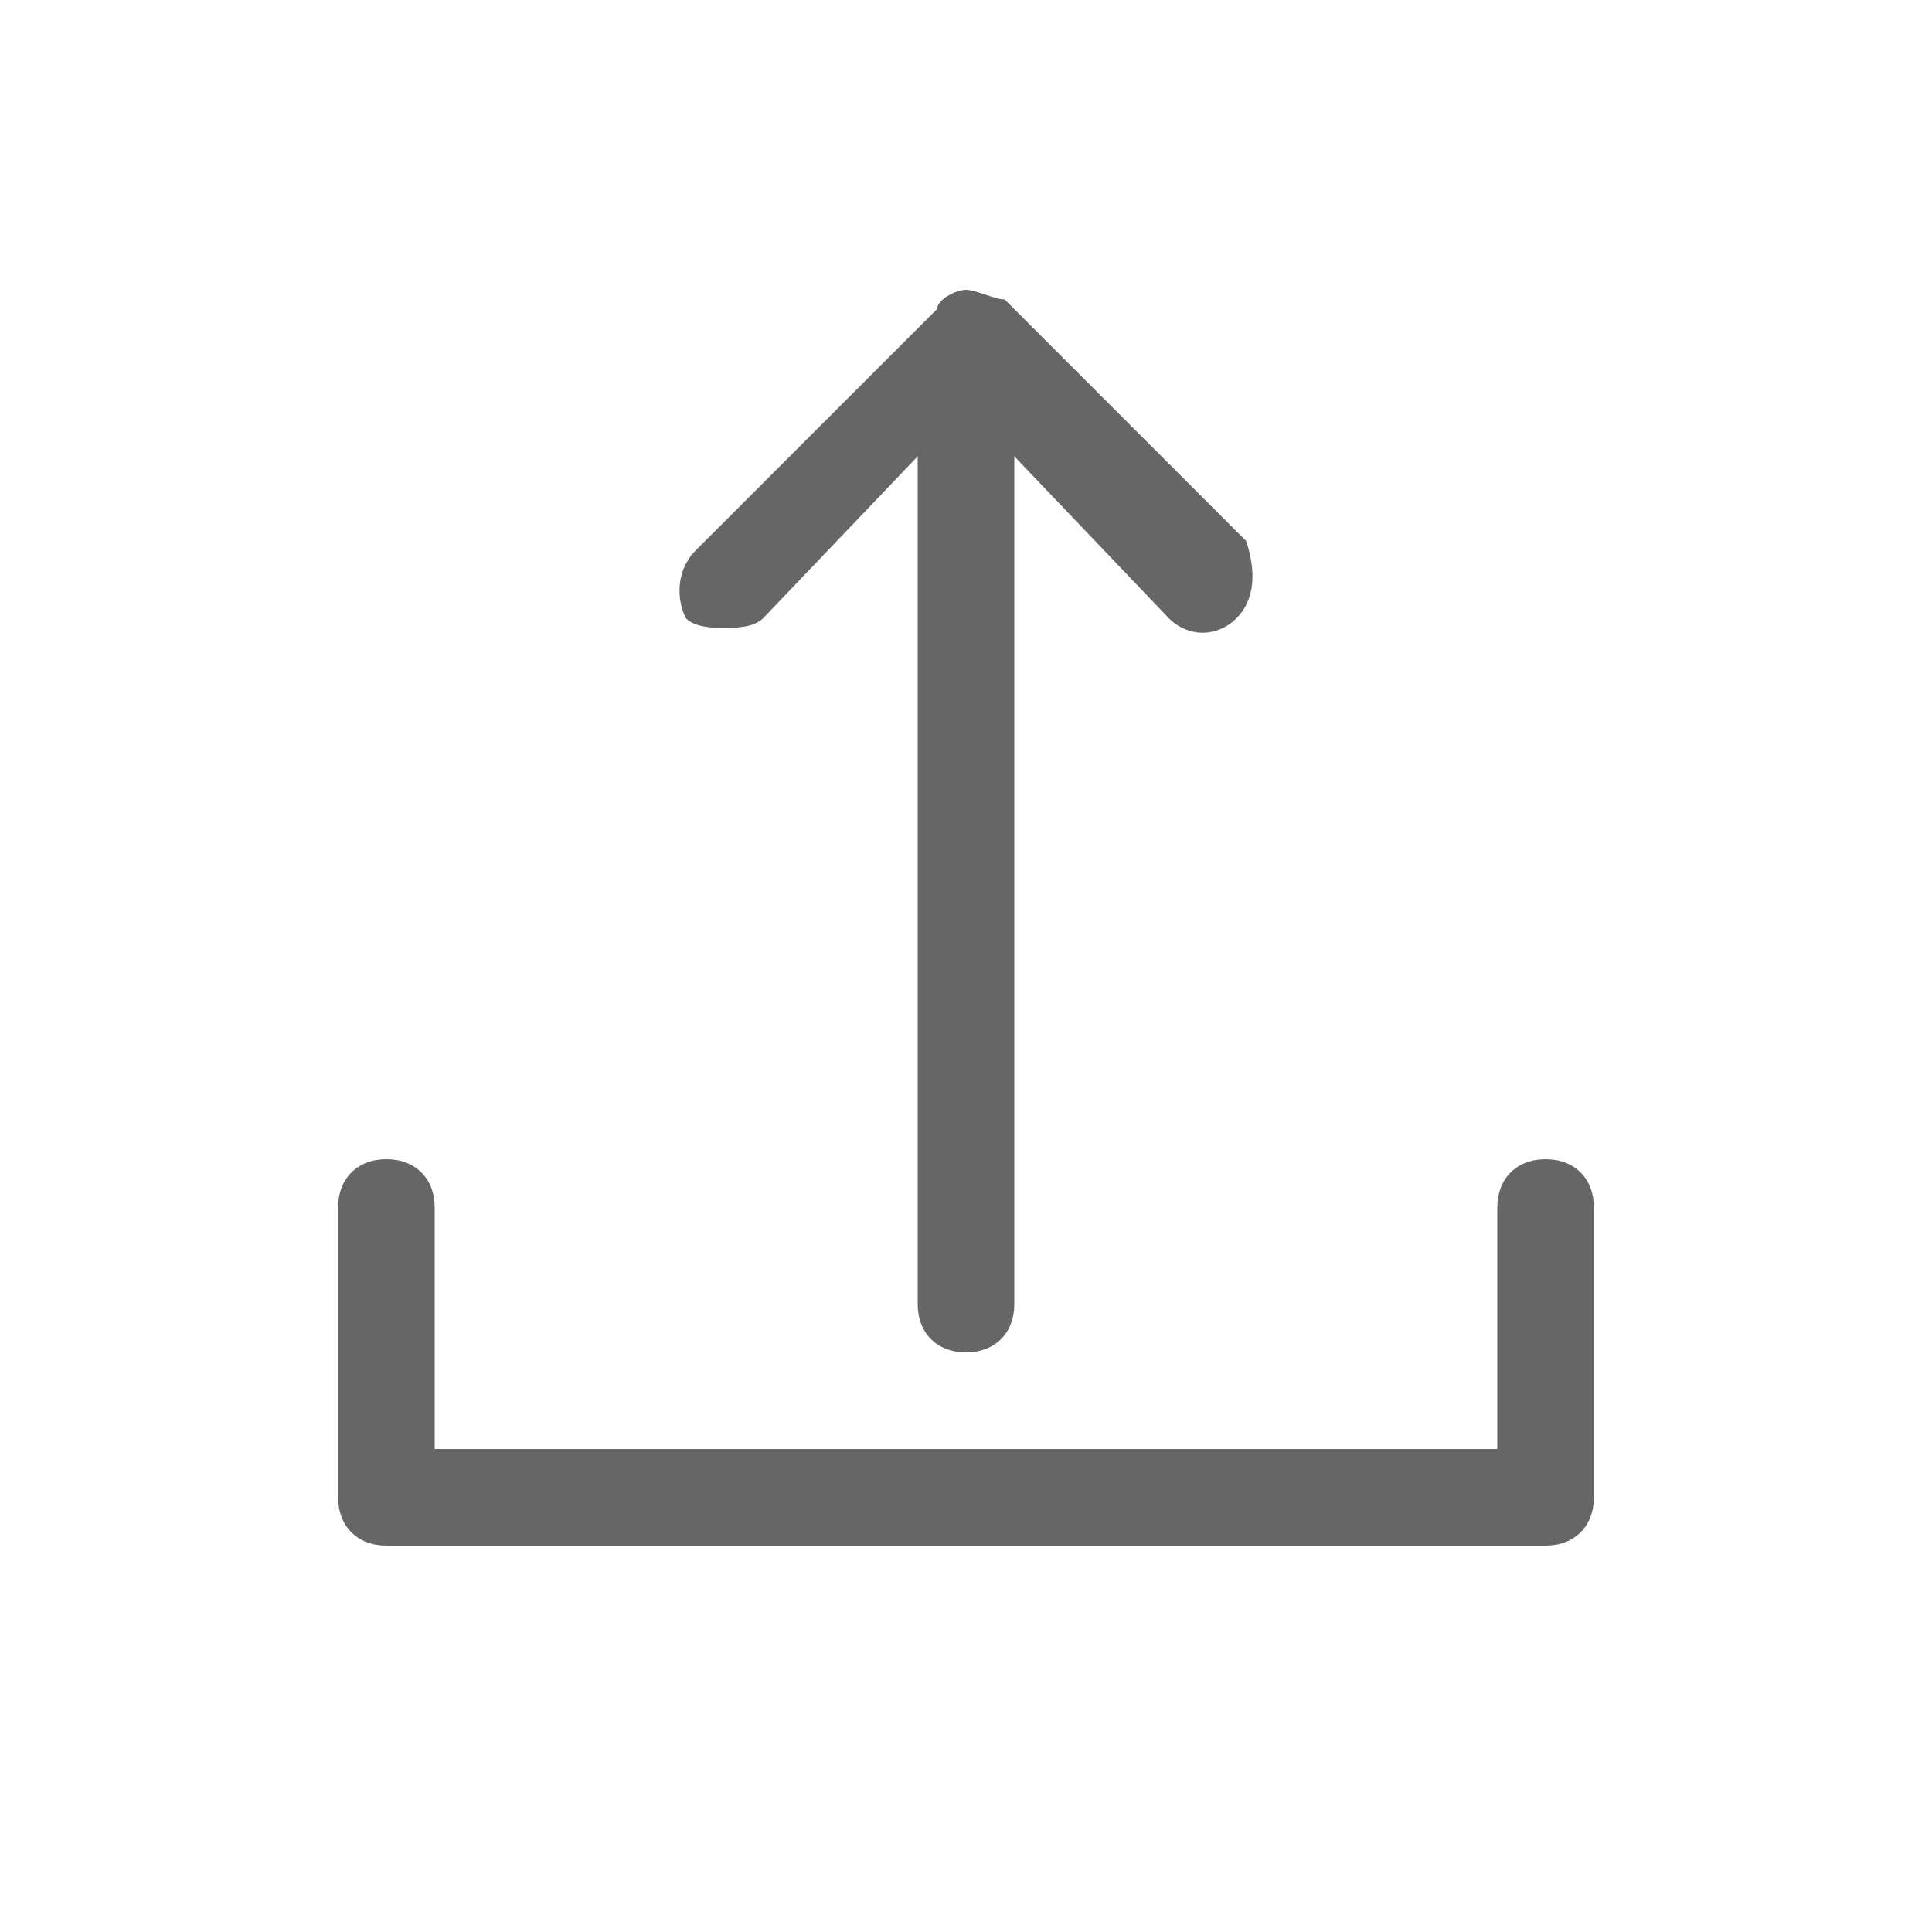 <?xml version="1.0" standalone="no"?><!DOCTYPE svg PUBLIC "-//W3C//DTD SVG 1.1//EN" "http://www.w3.org/Graphics/SVG/1.1/DTD/svg11.dtd"><svg t="1543999195704" class="icon" style="" viewBox="0 0 1024 1024" version="1.1" xmlns="http://www.w3.org/2000/svg" p-id="25253" xmlns:xlink="http://www.w3.org/1999/xlink" width="200" height="200"><defs><style type="text/css"></style></defs><path d="M819.2 819.2H204.8c-15.36 0-25.6-10.24-25.6-25.6v-153.6c0-15.36 10.24-25.6 25.6-25.6s25.6 10.24 25.6 25.6V768h563.2v-128c0-15.36 10.24-25.6 25.6-25.6s25.6 10.24 25.6 25.6v153.6c0 15.36-10.24 25.6-25.6 25.6z" fill="#666666" p-id="25254"></path><path d="M512 716.8c-15.36 0-25.6-10.24-25.6-25.6V204.8c0-15.36 10.24-25.6 25.6-25.6s25.6 10.24 25.6 25.6v486.4c0 15.36-10.24 25.6-25.6 25.6z" fill="#666666" p-id="25255"></path><path d="M384 332.8c-5.12 0-15.36 0-20.48-5.12-5.12-10.24-5.12-25.6 5.12-35.84l128-128c0-5.12 10.24-10.24 15.36-10.24 5.12 0 15.36 5.12 20.48 5.12l128 128c5.12 15.36 5.12 30.72-5.12 40.96s-25.6 10.24-35.84 0L512 215.04 404.48 327.68c-5.12 5.12-15.36 5.12-20.48 5.12z" fill="#666666" p-id="25256"></path></svg>